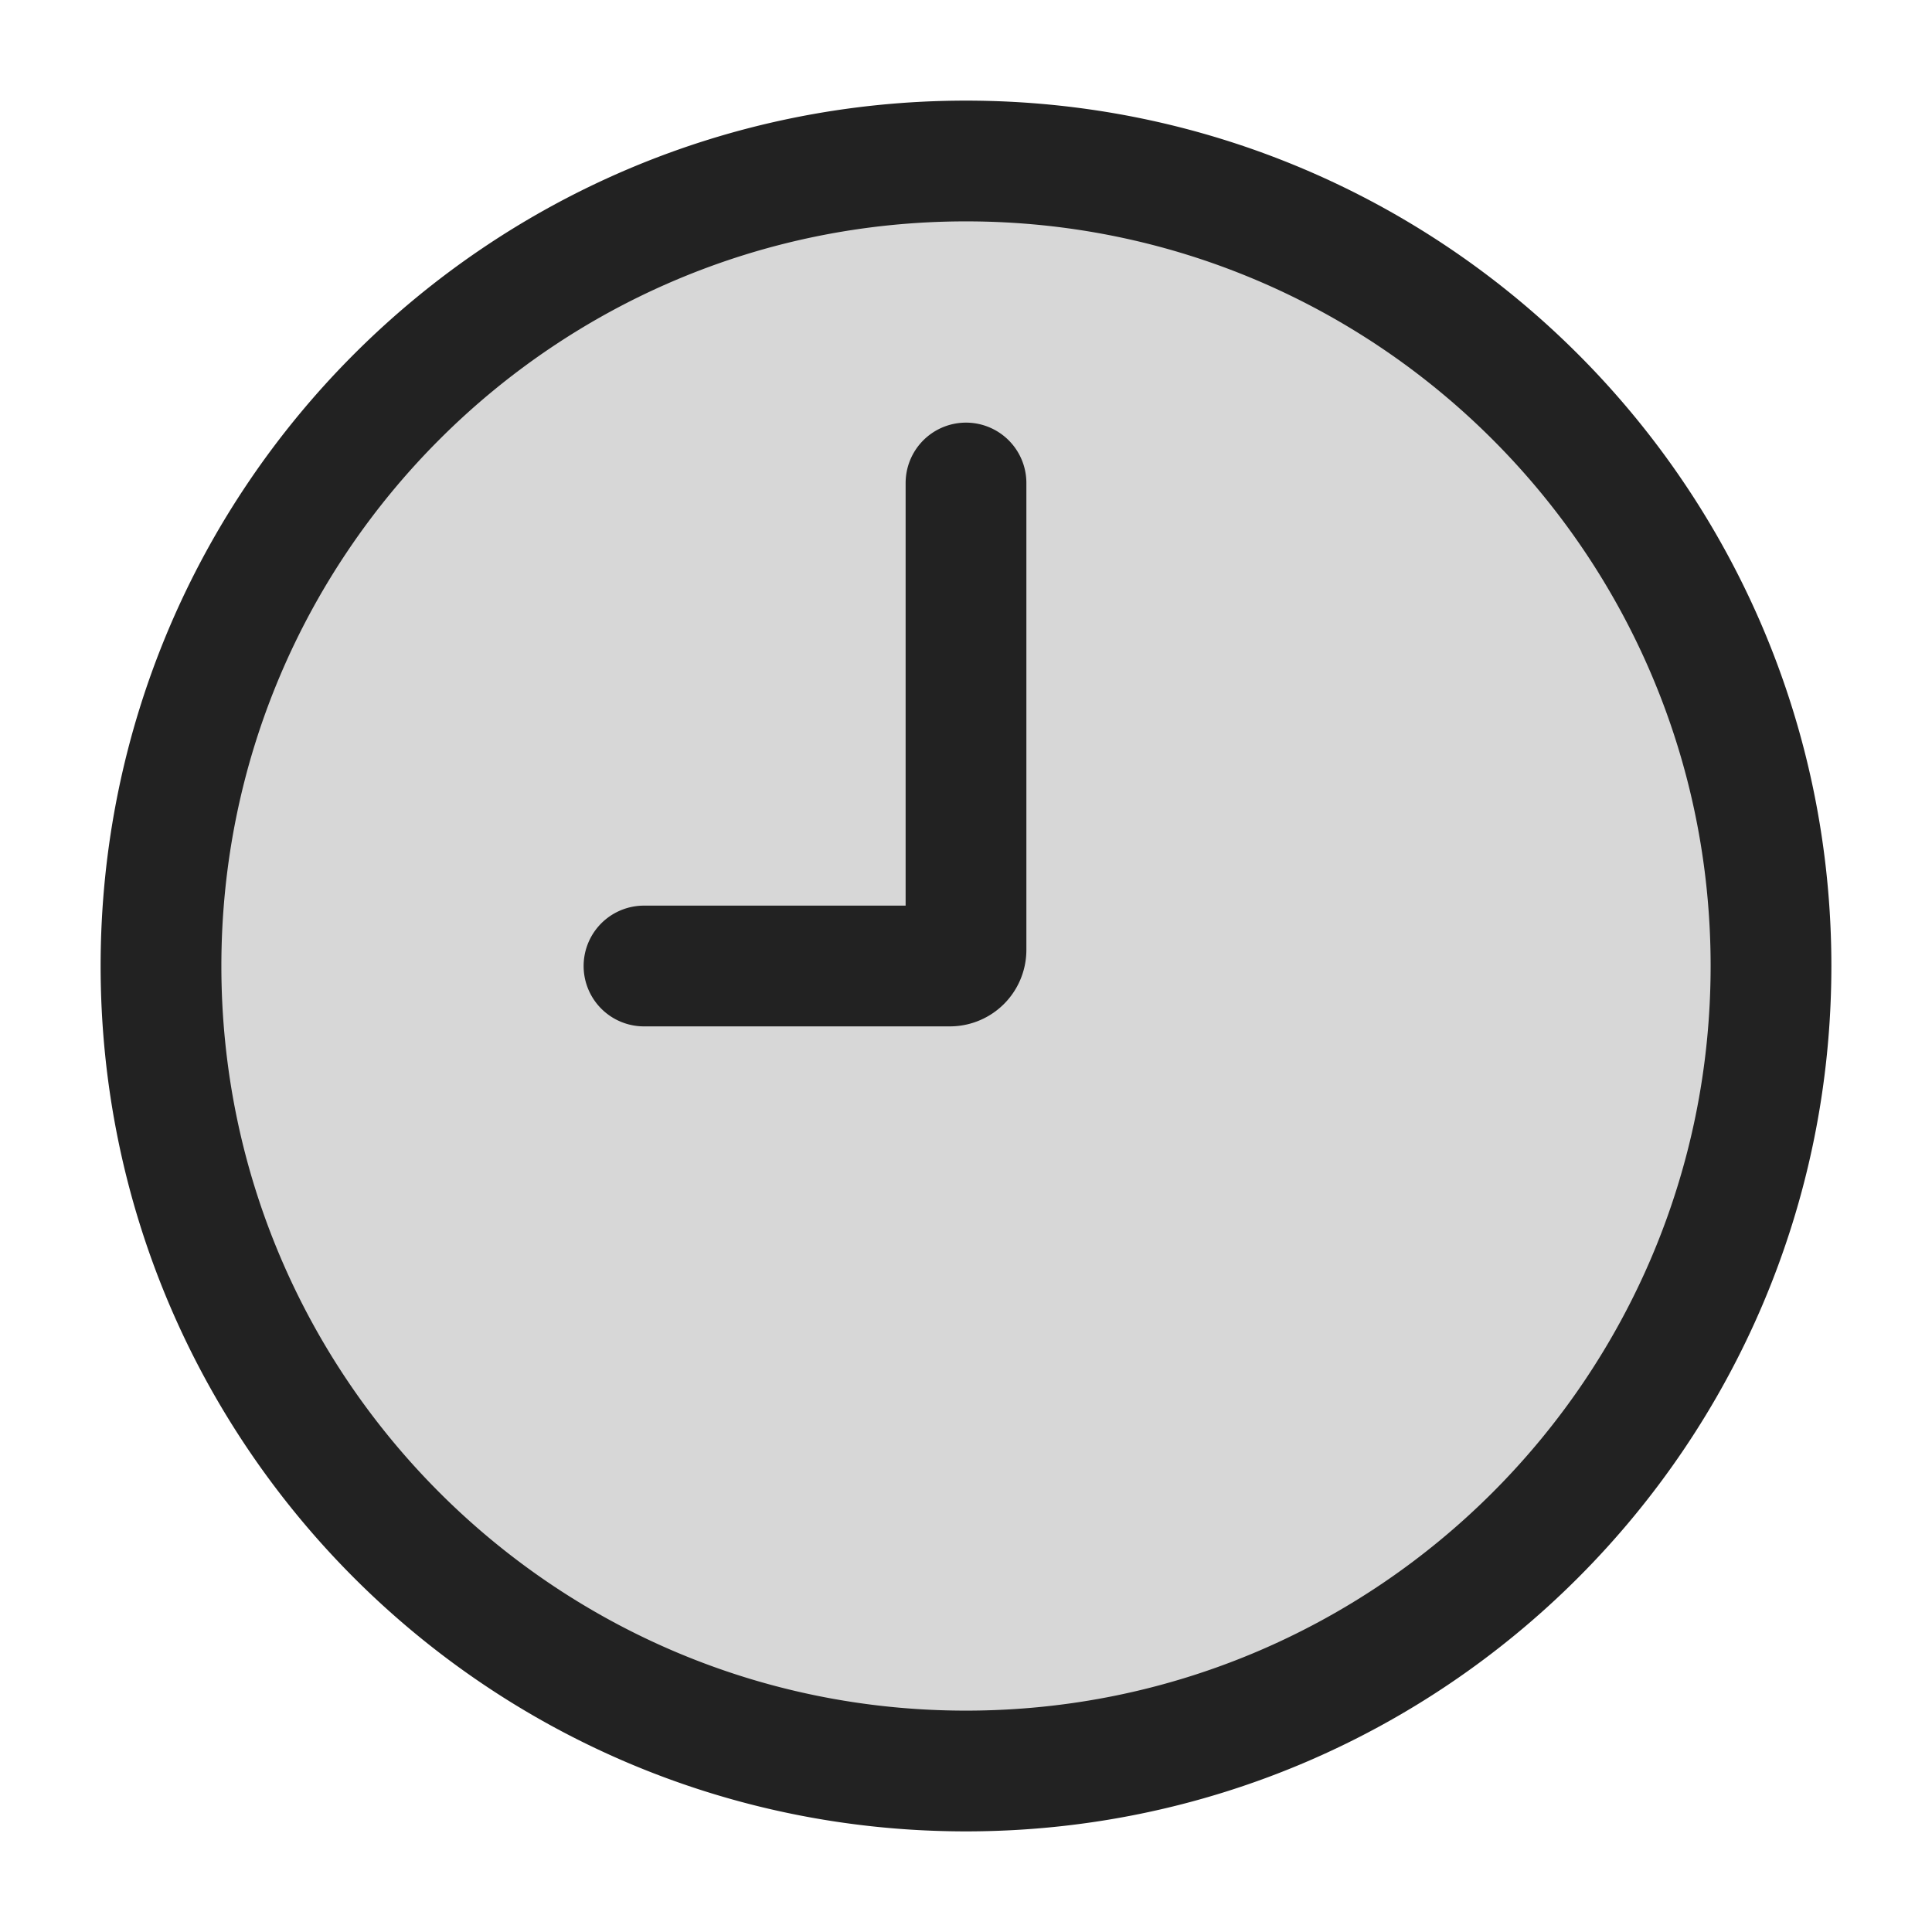 <svg xmlns="http://www.w3.org/2000/svg" width="24" height="24" fill="none"><path fill="#000" fill-opacity=".16" d="M12 22c5.523 0 10-4.477 10-10S17.523 2 12 2 2 6.477 2 12s4.477 10 10 10Z"/><path stroke="#222" stroke-linecap="round" stroke-linejoin="round" stroke-miterlimit="10" stroke-width="1.5" d="M12 6v5.8a.2.2 0 0 1-.2.2H8m14 0c0 5.523-4.477 10-10 10S2 17.523 2 12 6.477 2 12 2s10 4.477 10 10Z"/></svg>